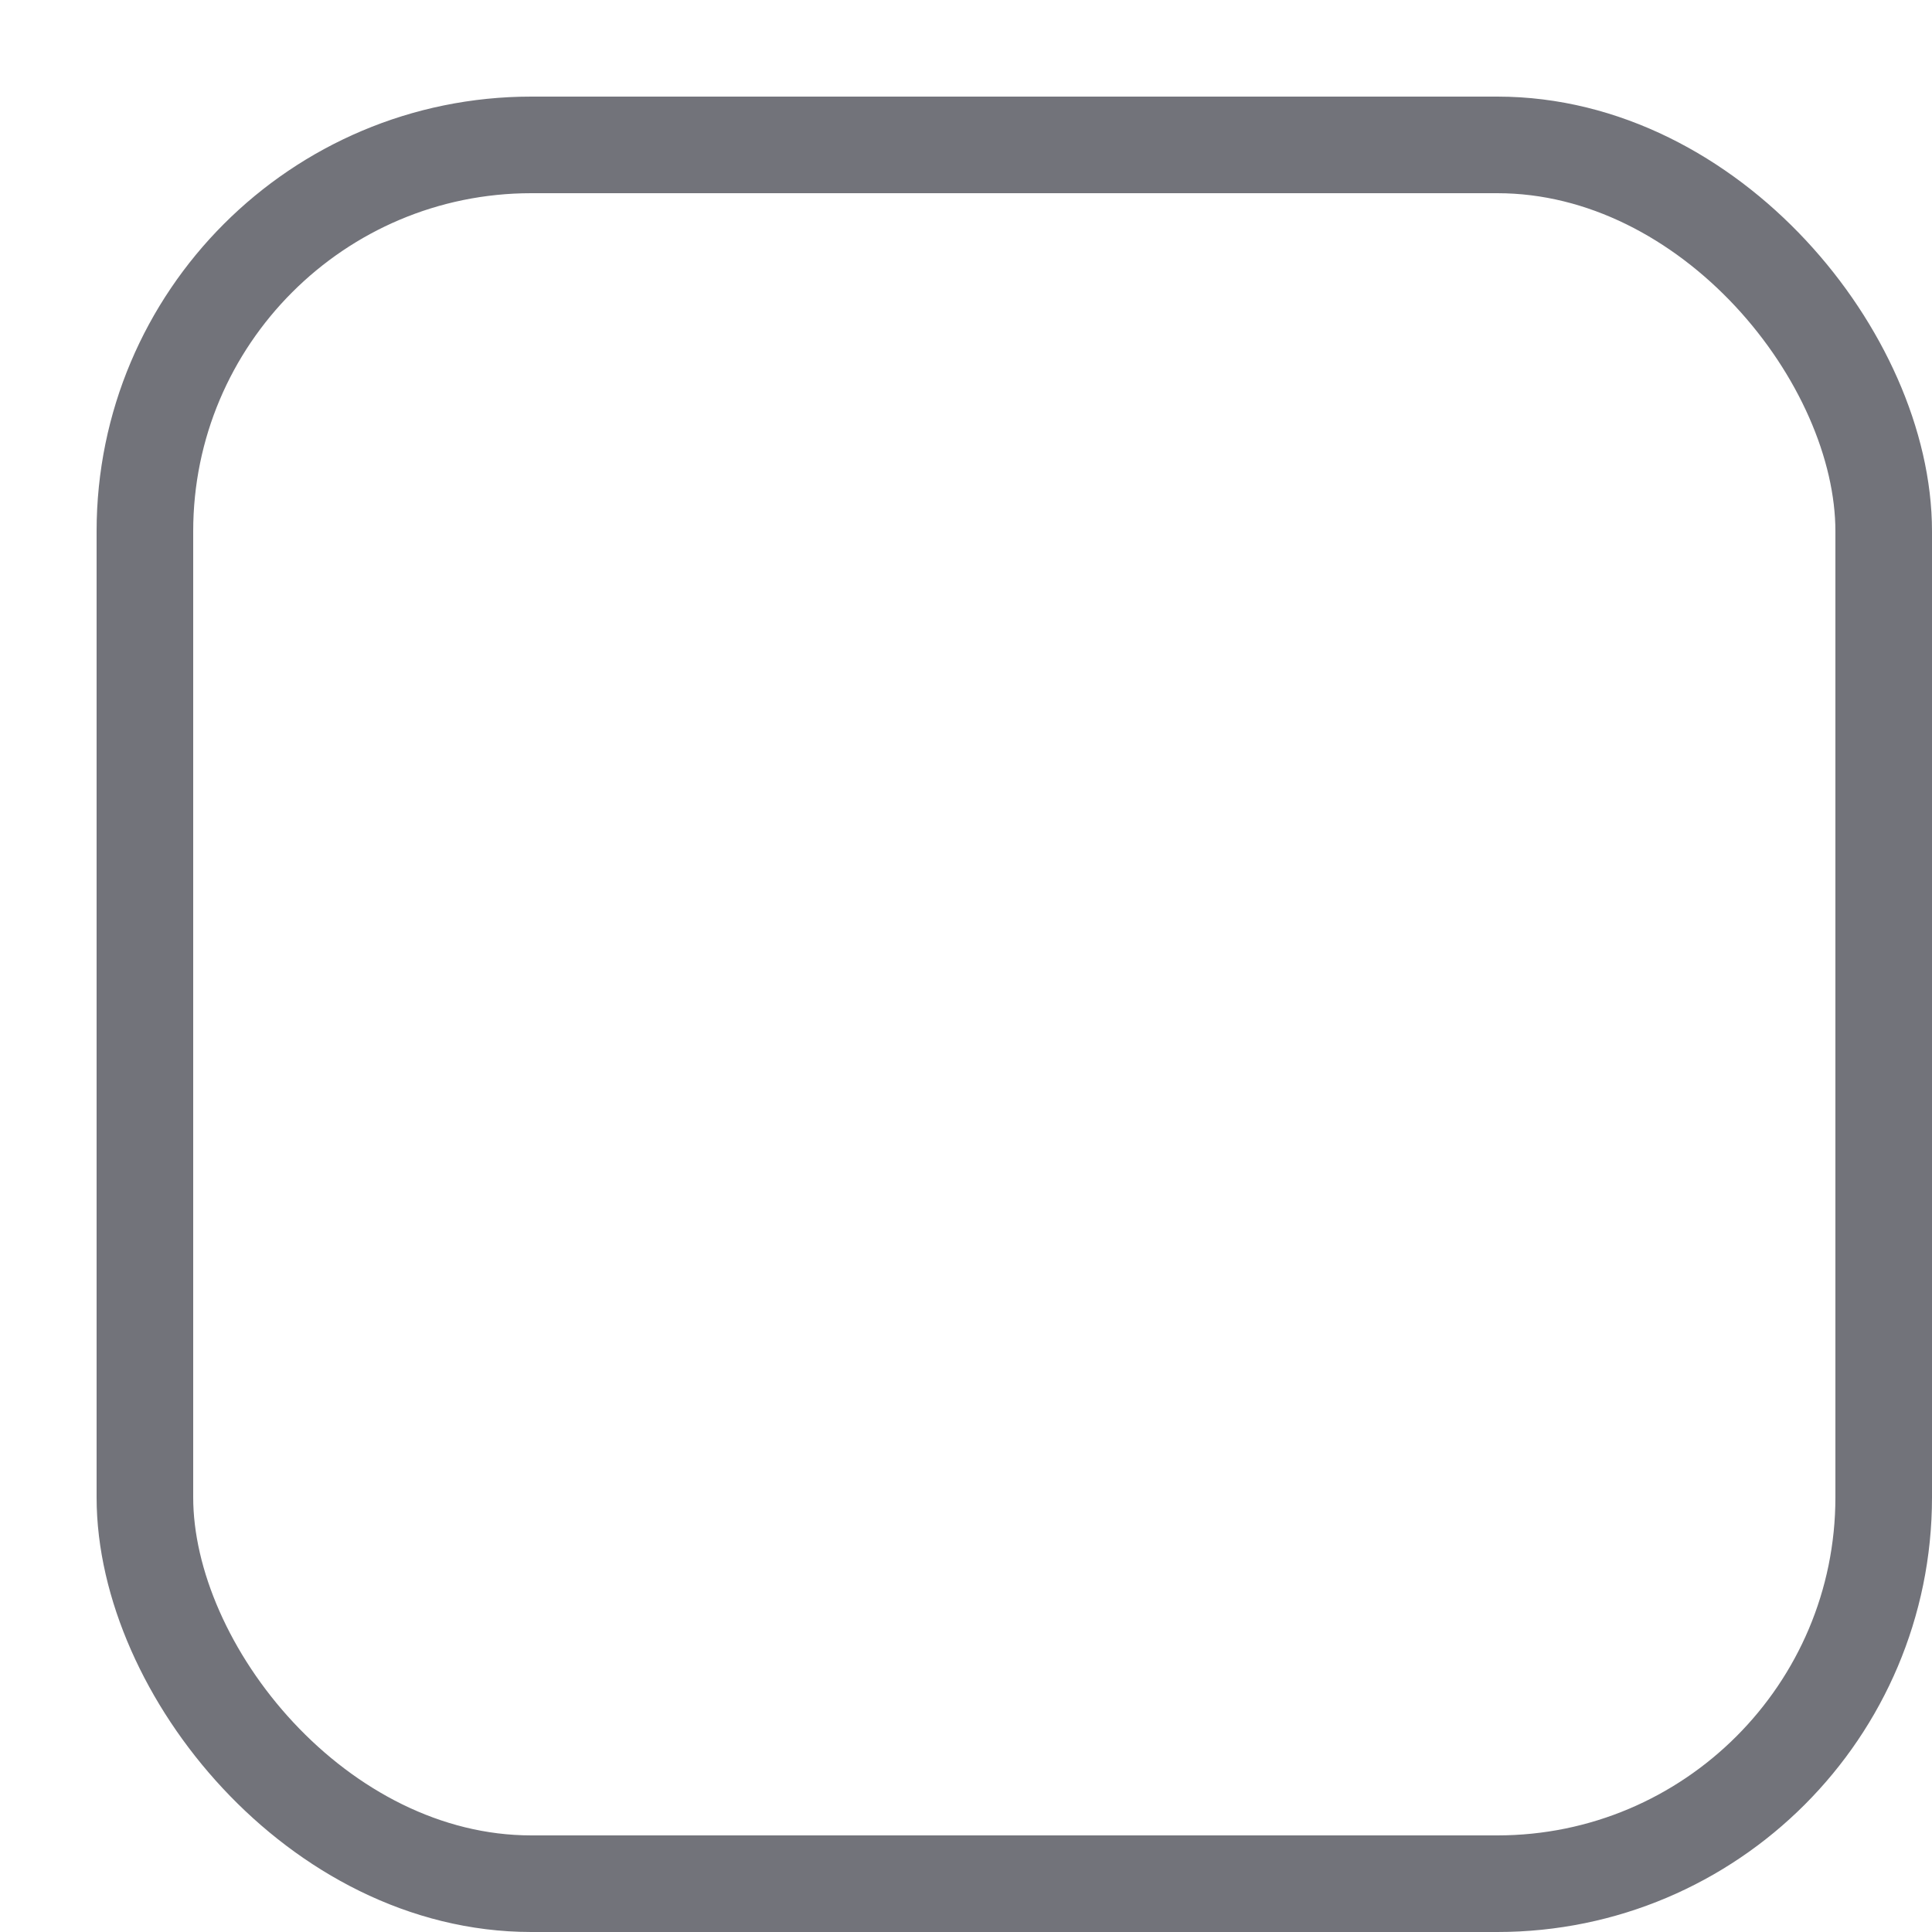 <svg width="20" height="20" viewBox="0 0 20 20" fill="none" xmlns="http://www.w3.org/2000/svg">
<rect x="1.5" y="1.5" rx="4" ry="4" width="18" height="18" fill="none" stroke="#72737A" stroke-width="1" vector-effect="non-scaling-stroke"/>	
</svg>
